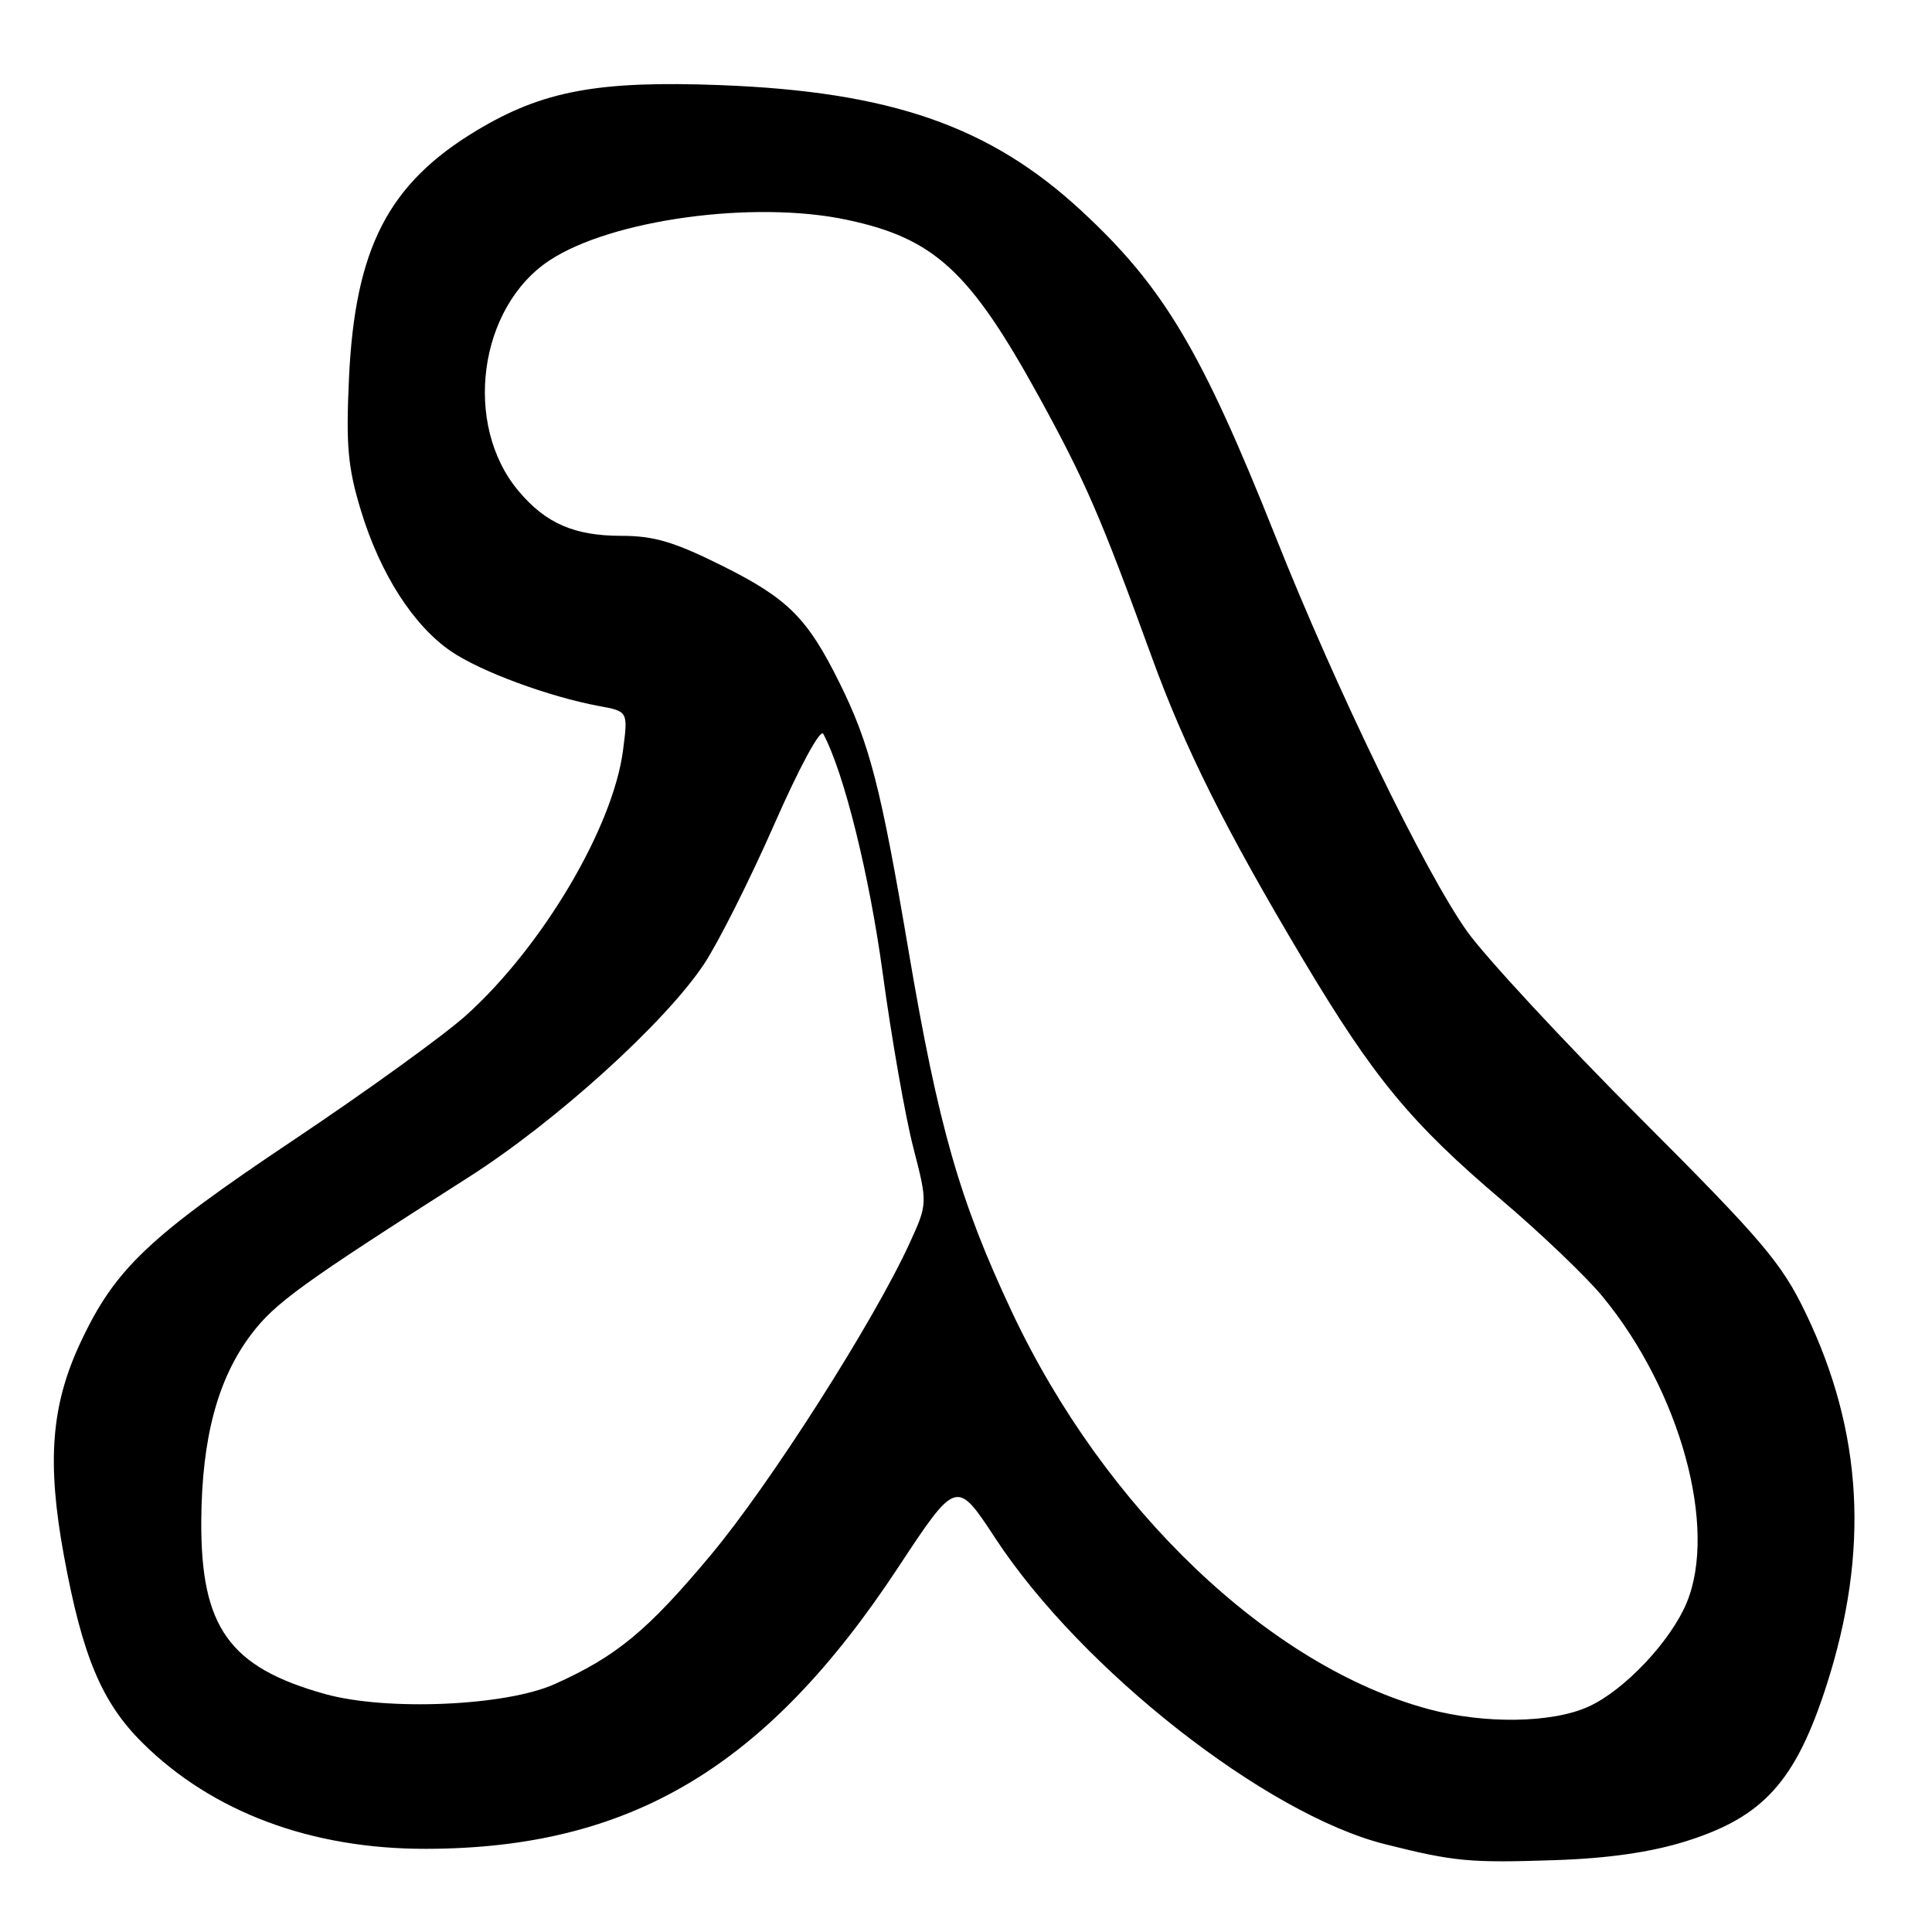 <?xml version="1.0" encoding="UTF-8" standalone="no"?>
<!DOCTYPE svg PUBLIC "-//W3C//DTD SVG 1.1//EN" "http://www.w3.org/Graphics/SVG/1.1/DTD/svg11.dtd" >
<svg xmlns="http://www.w3.org/2000/svg" xmlns:xlink="http://www.w3.org/1999/xlink" version="1.1" viewBox="0 0 256 256">
 <g >
 <path fill="currentColor"
d=" M 223.35 243.99 C 233.64 240.78 237.92 236.05 242.01 223.36 C 247.74 205.58 246.86 189.79 239.27 174.00 C 236.07 167.35 233.59 164.42 217.26 148.08 C 207.14 137.94 196.86 126.85 194.41 123.43 C 188.87 115.66 177.06 91.34 169.03 71.14 C 159.22 46.47 154.18 38.01 143.29 27.93 C 131.18 16.72 118.05 12.15 95.50 11.28 C 79.25 10.66 71.91 12.03 63.16 17.29 C 51.44 24.33 47.03 32.90 46.24 50.16 C 45.83 59.06 46.09 61.95 47.83 67.67 C 50.37 76.02 54.76 82.88 59.76 86.30 C 63.66 88.97 72.72 92.32 79.36 93.55 C 83.22 94.26 83.22 94.26 82.56 99.38 C 81.25 109.59 71.91 125.39 61.79 134.51 C 58.88 137.14 48.62 144.55 39.00 150.99 C 19.64 163.94 15.25 168.11 10.67 177.88 C 6.77 186.20 6.19 193.71 8.47 206.14 C 10.92 219.48 13.49 225.60 18.89 230.95 C 28.15 240.12 41.25 245.01 56.46 244.98 C 83.50 244.93 101.55 234.18 118.98 207.74 C 126.74 195.98 126.74 195.98 131.90 203.85 C 143.30 221.21 167.73 240.39 183.50 244.36 C 192.69 246.67 194.70 246.86 206.00 246.48 C 213.05 246.25 218.75 245.43 223.35 243.99 Z  M 189.26 226.46 C 168.23 220.79 146.36 199.94 134.08 173.83 C 127.15 159.09 124.34 149.28 120.39 126.00 C 116.72 104.31 115.24 98.56 111.25 90.50 C 107.01 81.93 104.43 79.34 95.88 75.06 C 89.38 71.81 86.69 71.00 82.33 71.00 C 76.10 71.00 72.31 69.35 68.71 65.06 C 61.32 56.28 63.40 40.74 72.79 34.52 C 80.99 29.09 99.87 26.51 112.20 29.12 C 123.80 31.58 128.51 35.91 137.66 52.55 C 143.79 63.71 145.88 68.53 152.54 86.86 C 156.99 99.13 162.39 109.92 172.66 127.14 C 182.02 142.83 186.94 148.78 198.95 158.99 C 204.14 163.40 210.15 169.14 212.30 171.74 C 222.64 184.26 227.64 202.44 223.48 212.40 C 221.34 217.51 215.23 223.98 210.50 226.13 C 205.68 228.33 196.72 228.47 189.26 226.46 Z  M 43.08 224.47 C 30.36 220.92 26.58 215.62 26.67 201.46 C 26.75 190.53 28.85 182.68 33.28 176.82 C 36.42 172.66 39.91 170.13 62.07 156.00 C 73.67 148.61 88.15 135.49 93.29 127.74 C 95.20 124.86 99.38 116.53 102.59 109.24 C 105.93 101.64 108.70 96.52 109.09 97.24 C 111.83 102.37 115.19 115.88 116.97 129.00 C 118.13 137.53 119.94 147.87 121.00 151.99 C 122.93 159.48 122.93 159.48 120.50 164.79 C 115.76 175.13 102.05 196.64 94.19 206.04 C 85.80 216.08 81.70 219.47 73.50 223.15 C 67.03 226.06 51.24 226.74 43.08 224.47 Z "/>
</g>
</svg>